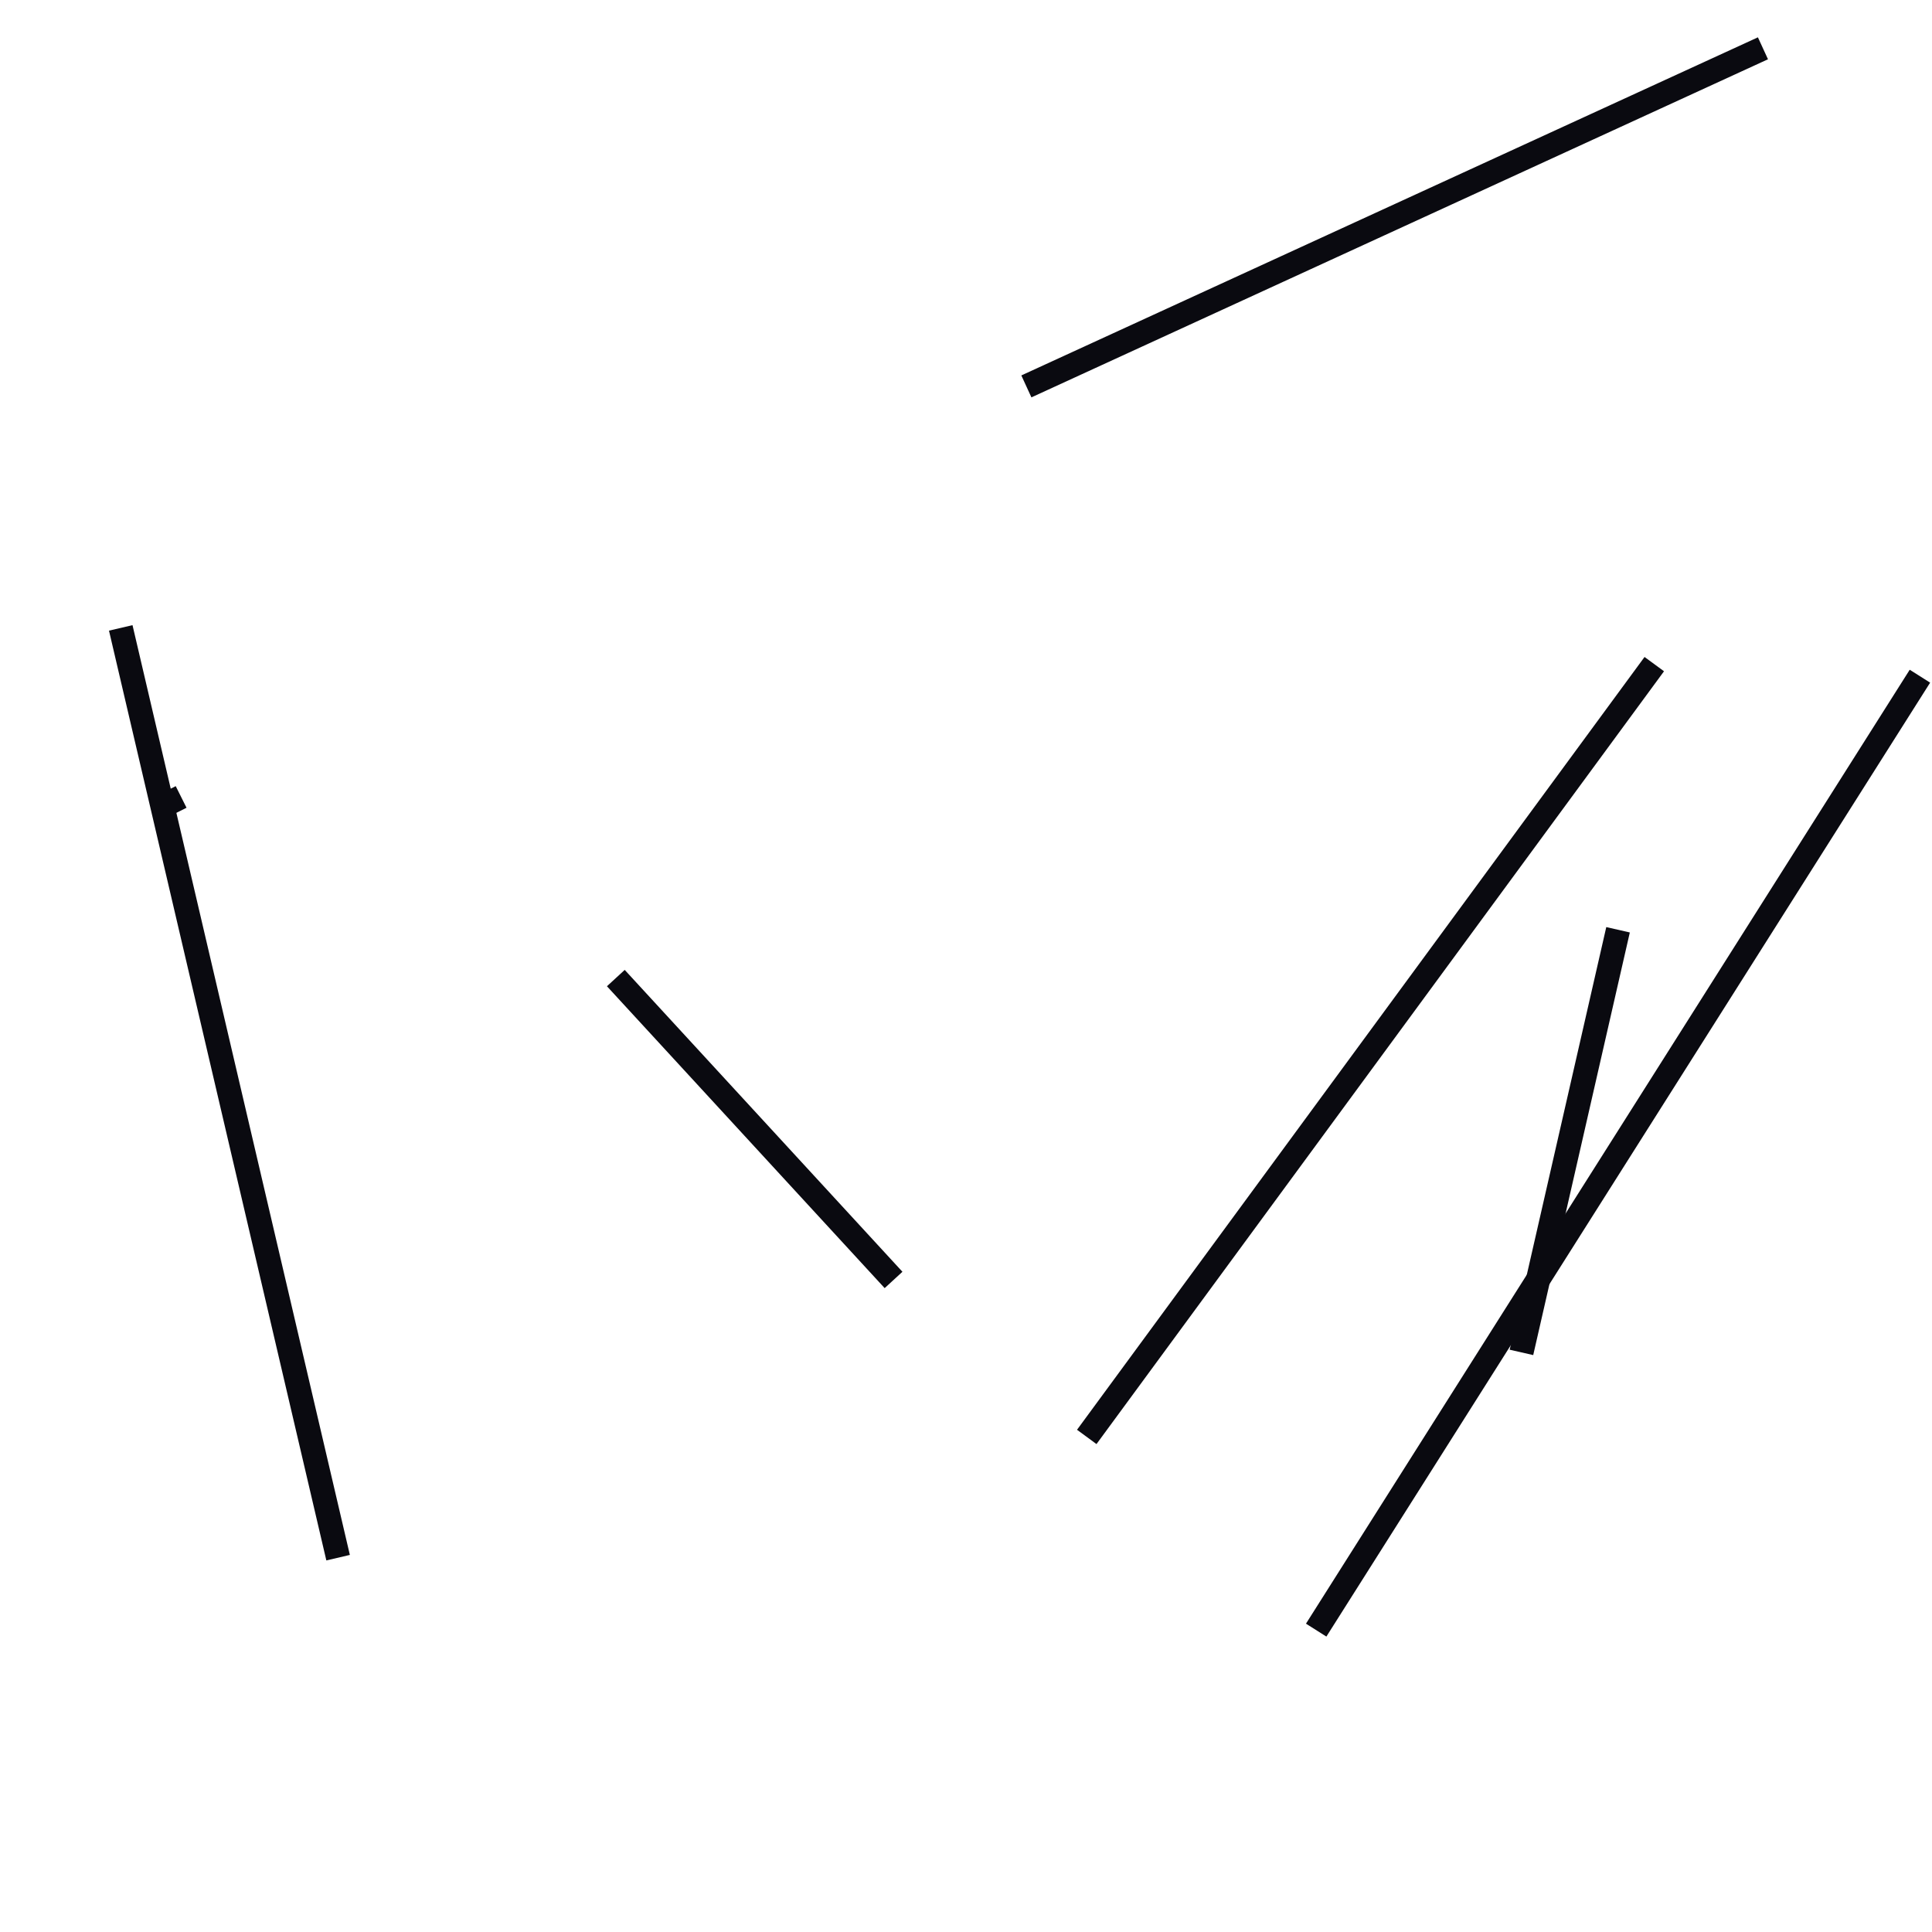 <?xml version="1.0" encoding="utf-8" ?>
<svg baseProfile="full" height="160" version="1.1" width="160" xmlns="http://www.w3.org/2000/svg" xmlns:ev="http://www.w3.org/2001/xml-events" xmlns:xlink="http://www.w3.org/1999/xlink"><defs /><line stroke="rgb(10,10,16)" stroke-width="2" x1="10" x2="28" y1="52" y2="129" /><line stroke="rgb(10,10,16)" stroke-width="2" x1="109" x2="159" y1="135" y2="56" /><line stroke="rgb(10,10,16)" stroke-width="2" x1="90" x2="137" y1="119" y2="55" /><line stroke="rgb(10,10,16)" stroke-width="2" x1="13" x2="15" y1="67" y2="66" /><line stroke="rgb(10,10,16)" stroke-width="2" x1="85" x2="146" y1="32" y2="4" /><line stroke="rgb(10,10,16)" stroke-width="2" x1="51" x2="74" y1="81" y2="106" /><line stroke="rgb(10,10,16)" stroke-width="2" x1="126" x2="134" y1="112" y2="77" /></svg>